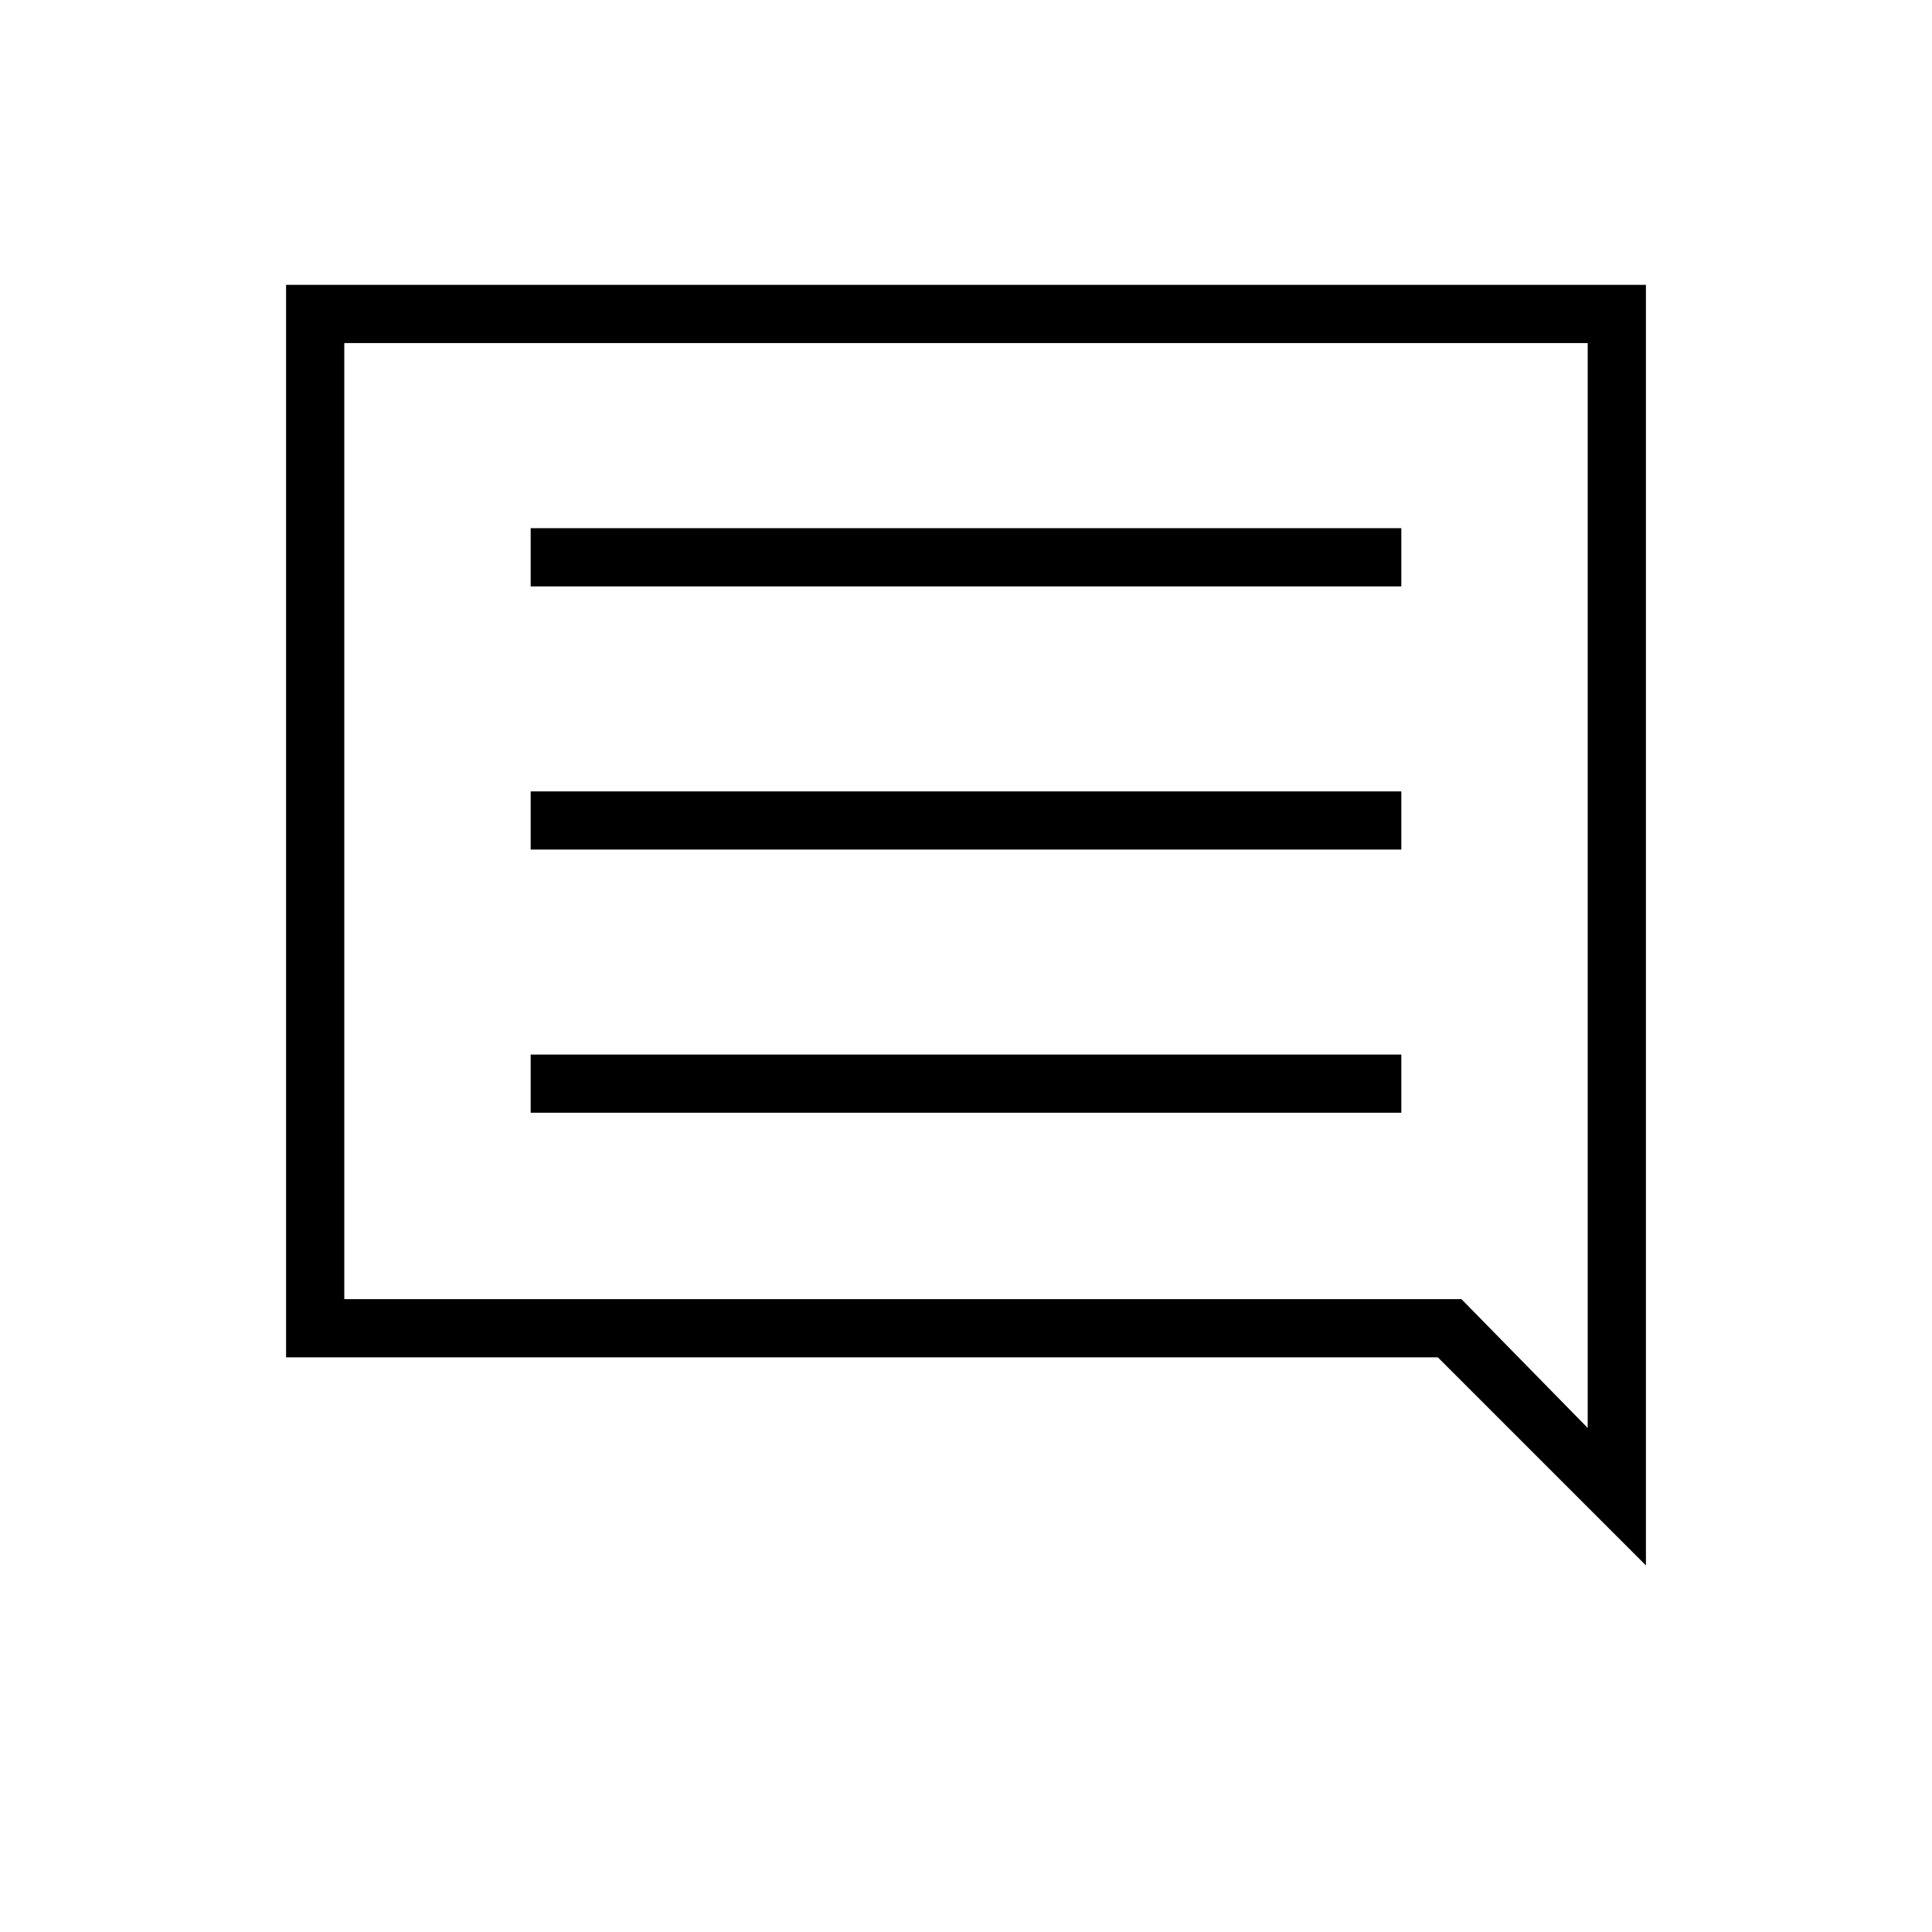<svg xmlns="http://www.w3.org/2000/svg" height="20" viewBox="0 -960 960 960" width="20"><path d="M263.69-407.08h432.62V-436H263.69v28.92Zm0-130.77h432.62v-28.92H263.69v28.92Zm0-130.77h432.62v-28.92H263.69v28.92ZM142.15-285.54v-532.92h675.7v636.31L714.46-285.54H142.15Zm28.93-28.92h555.11l62.73 64v-539.08H171.08v475.08Zm0 0v-475.08 475.08Z"/></svg>